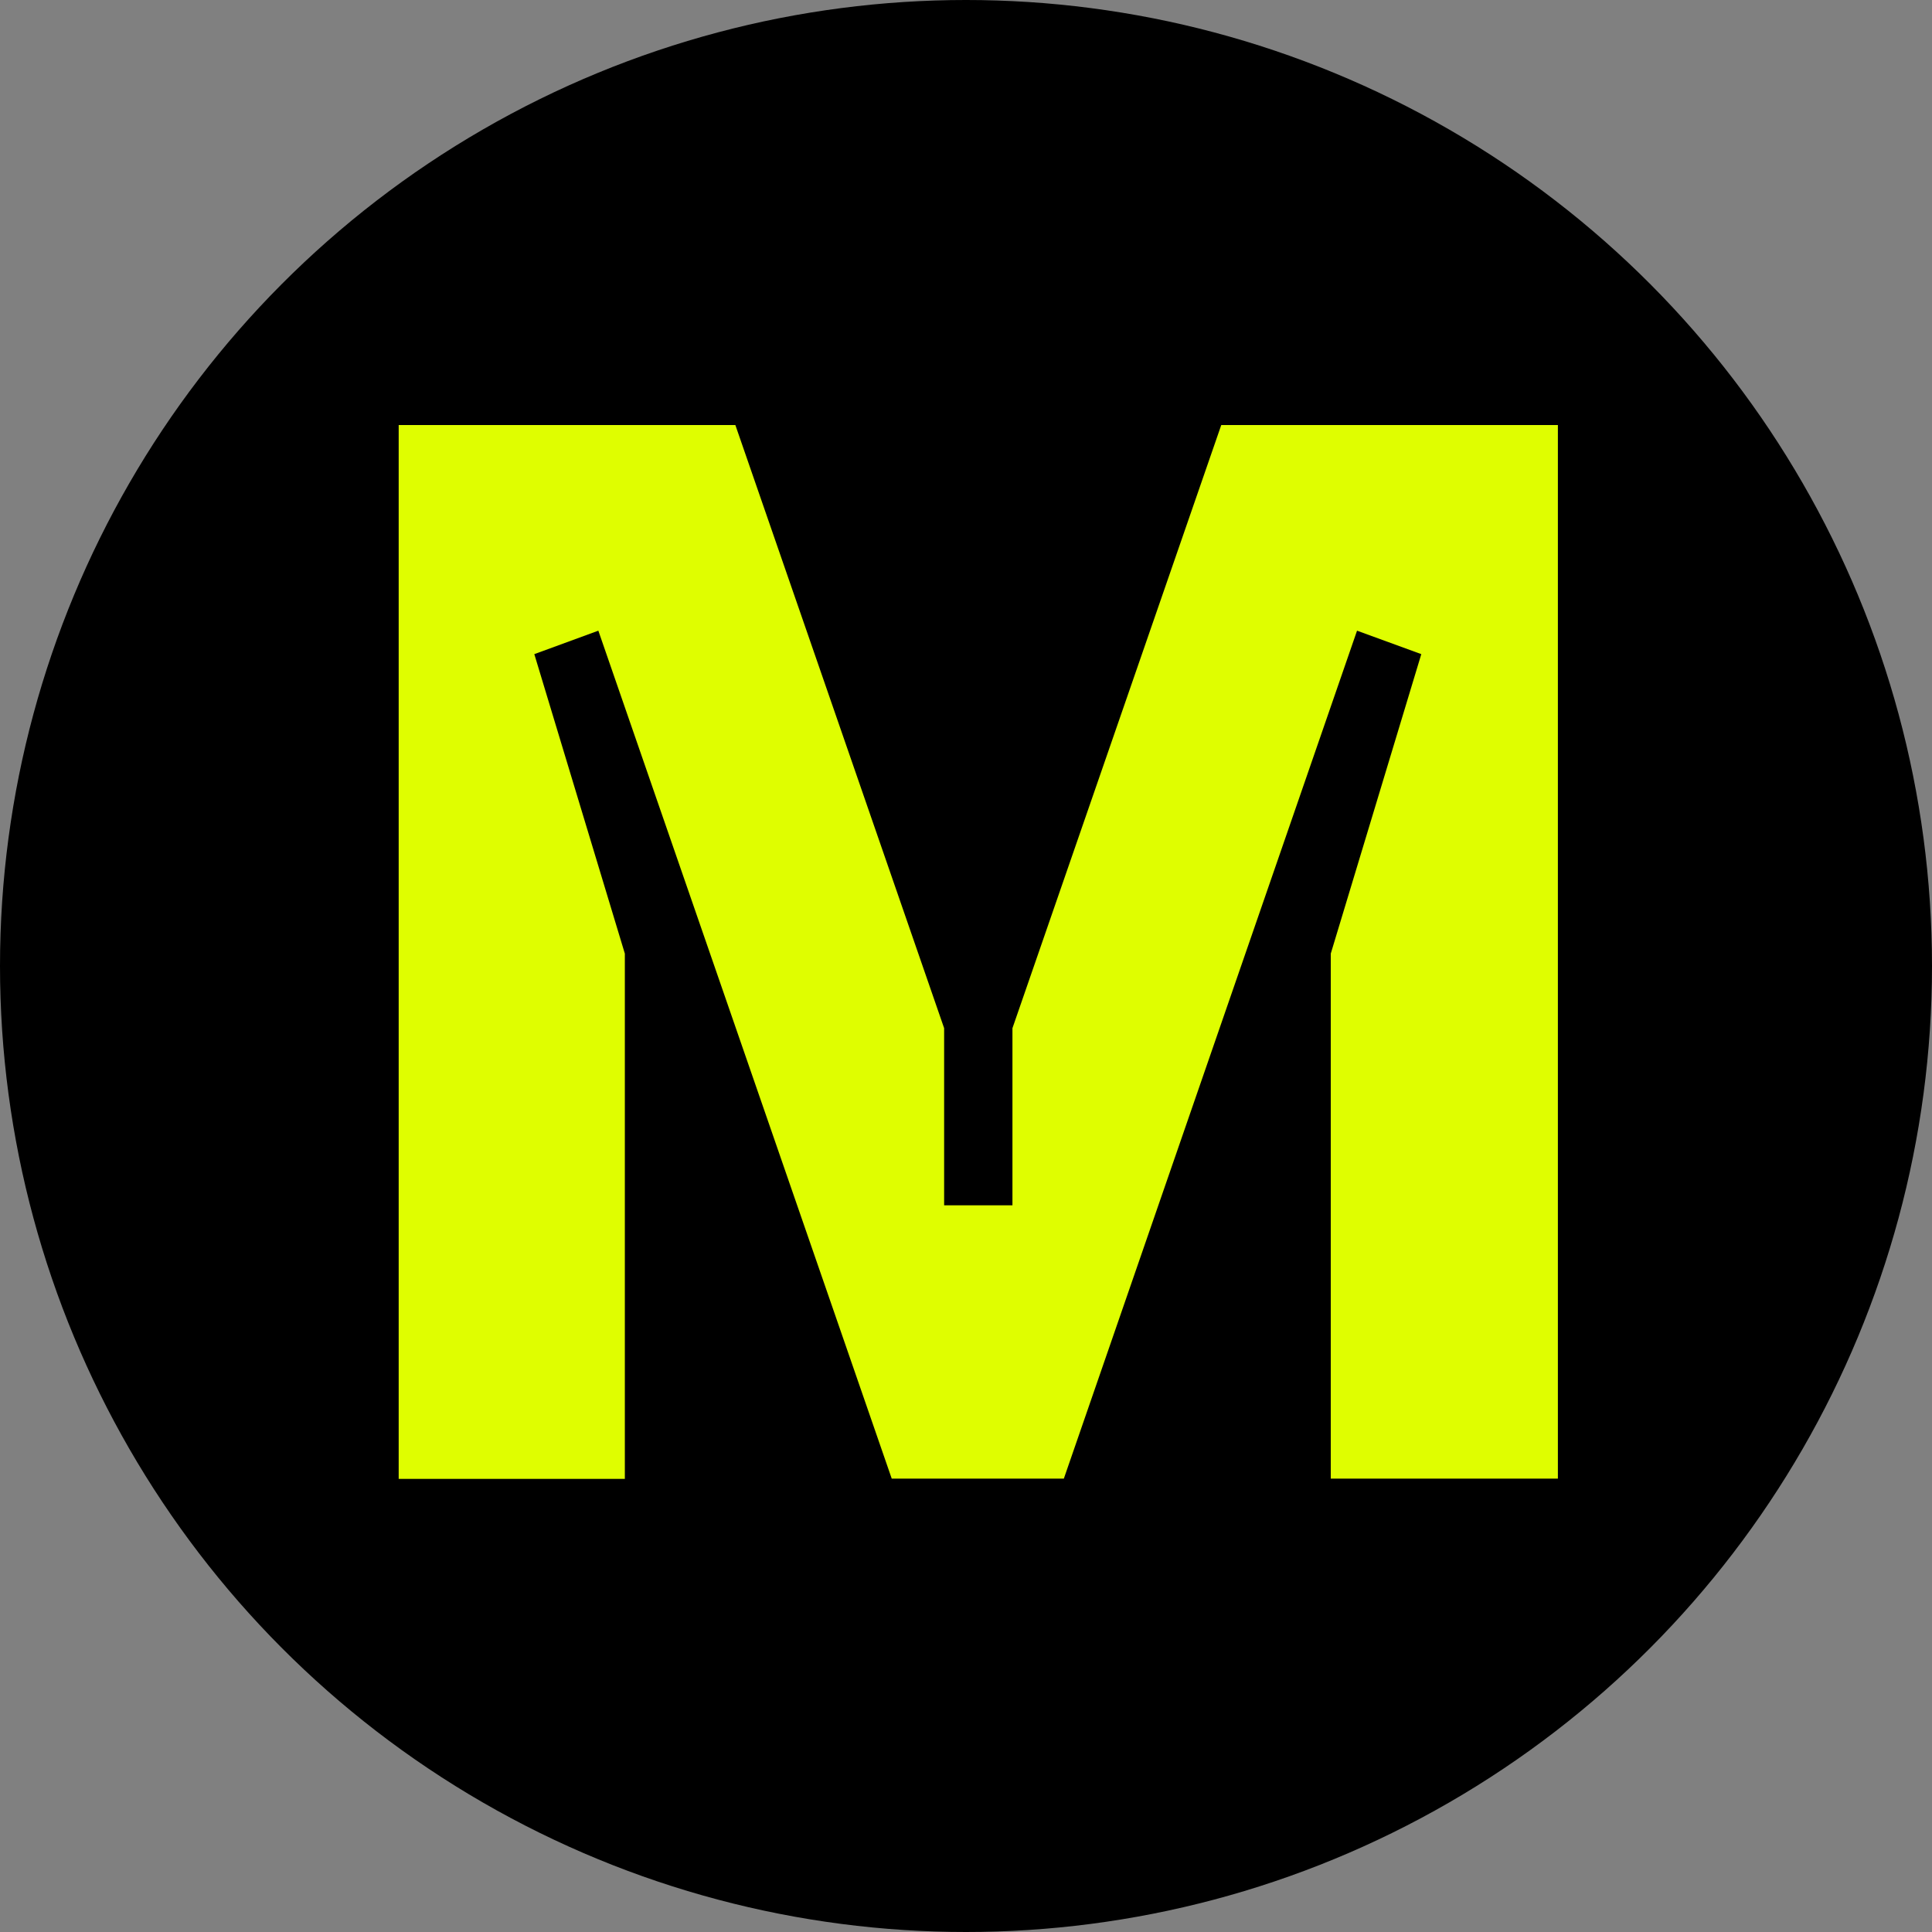 <svg width="50" height="50" viewBox="0 0 50 50" fill="none" xmlns="http://www.w3.org/2000/svg">
<rect x="0" y="0" width="50" height="50" fill="#808080" stroke="none"/>
<ellipse cx="25" cy="25" rx="25" ry="25" fill="black"/>
<path d="M40.292 38.267H34.44V24.68L36.783 16.929L35.12 16.322L27.532 38.267H23.078L15.485 16.322L13.828 16.929L16.171 24.68V38.273H10.318V11H19.031L24.434 26.609V31.194H26.202V26.609L31.606 11H40.318V38.267H40.292Z" fill="#DFFE00"/>
</svg>
